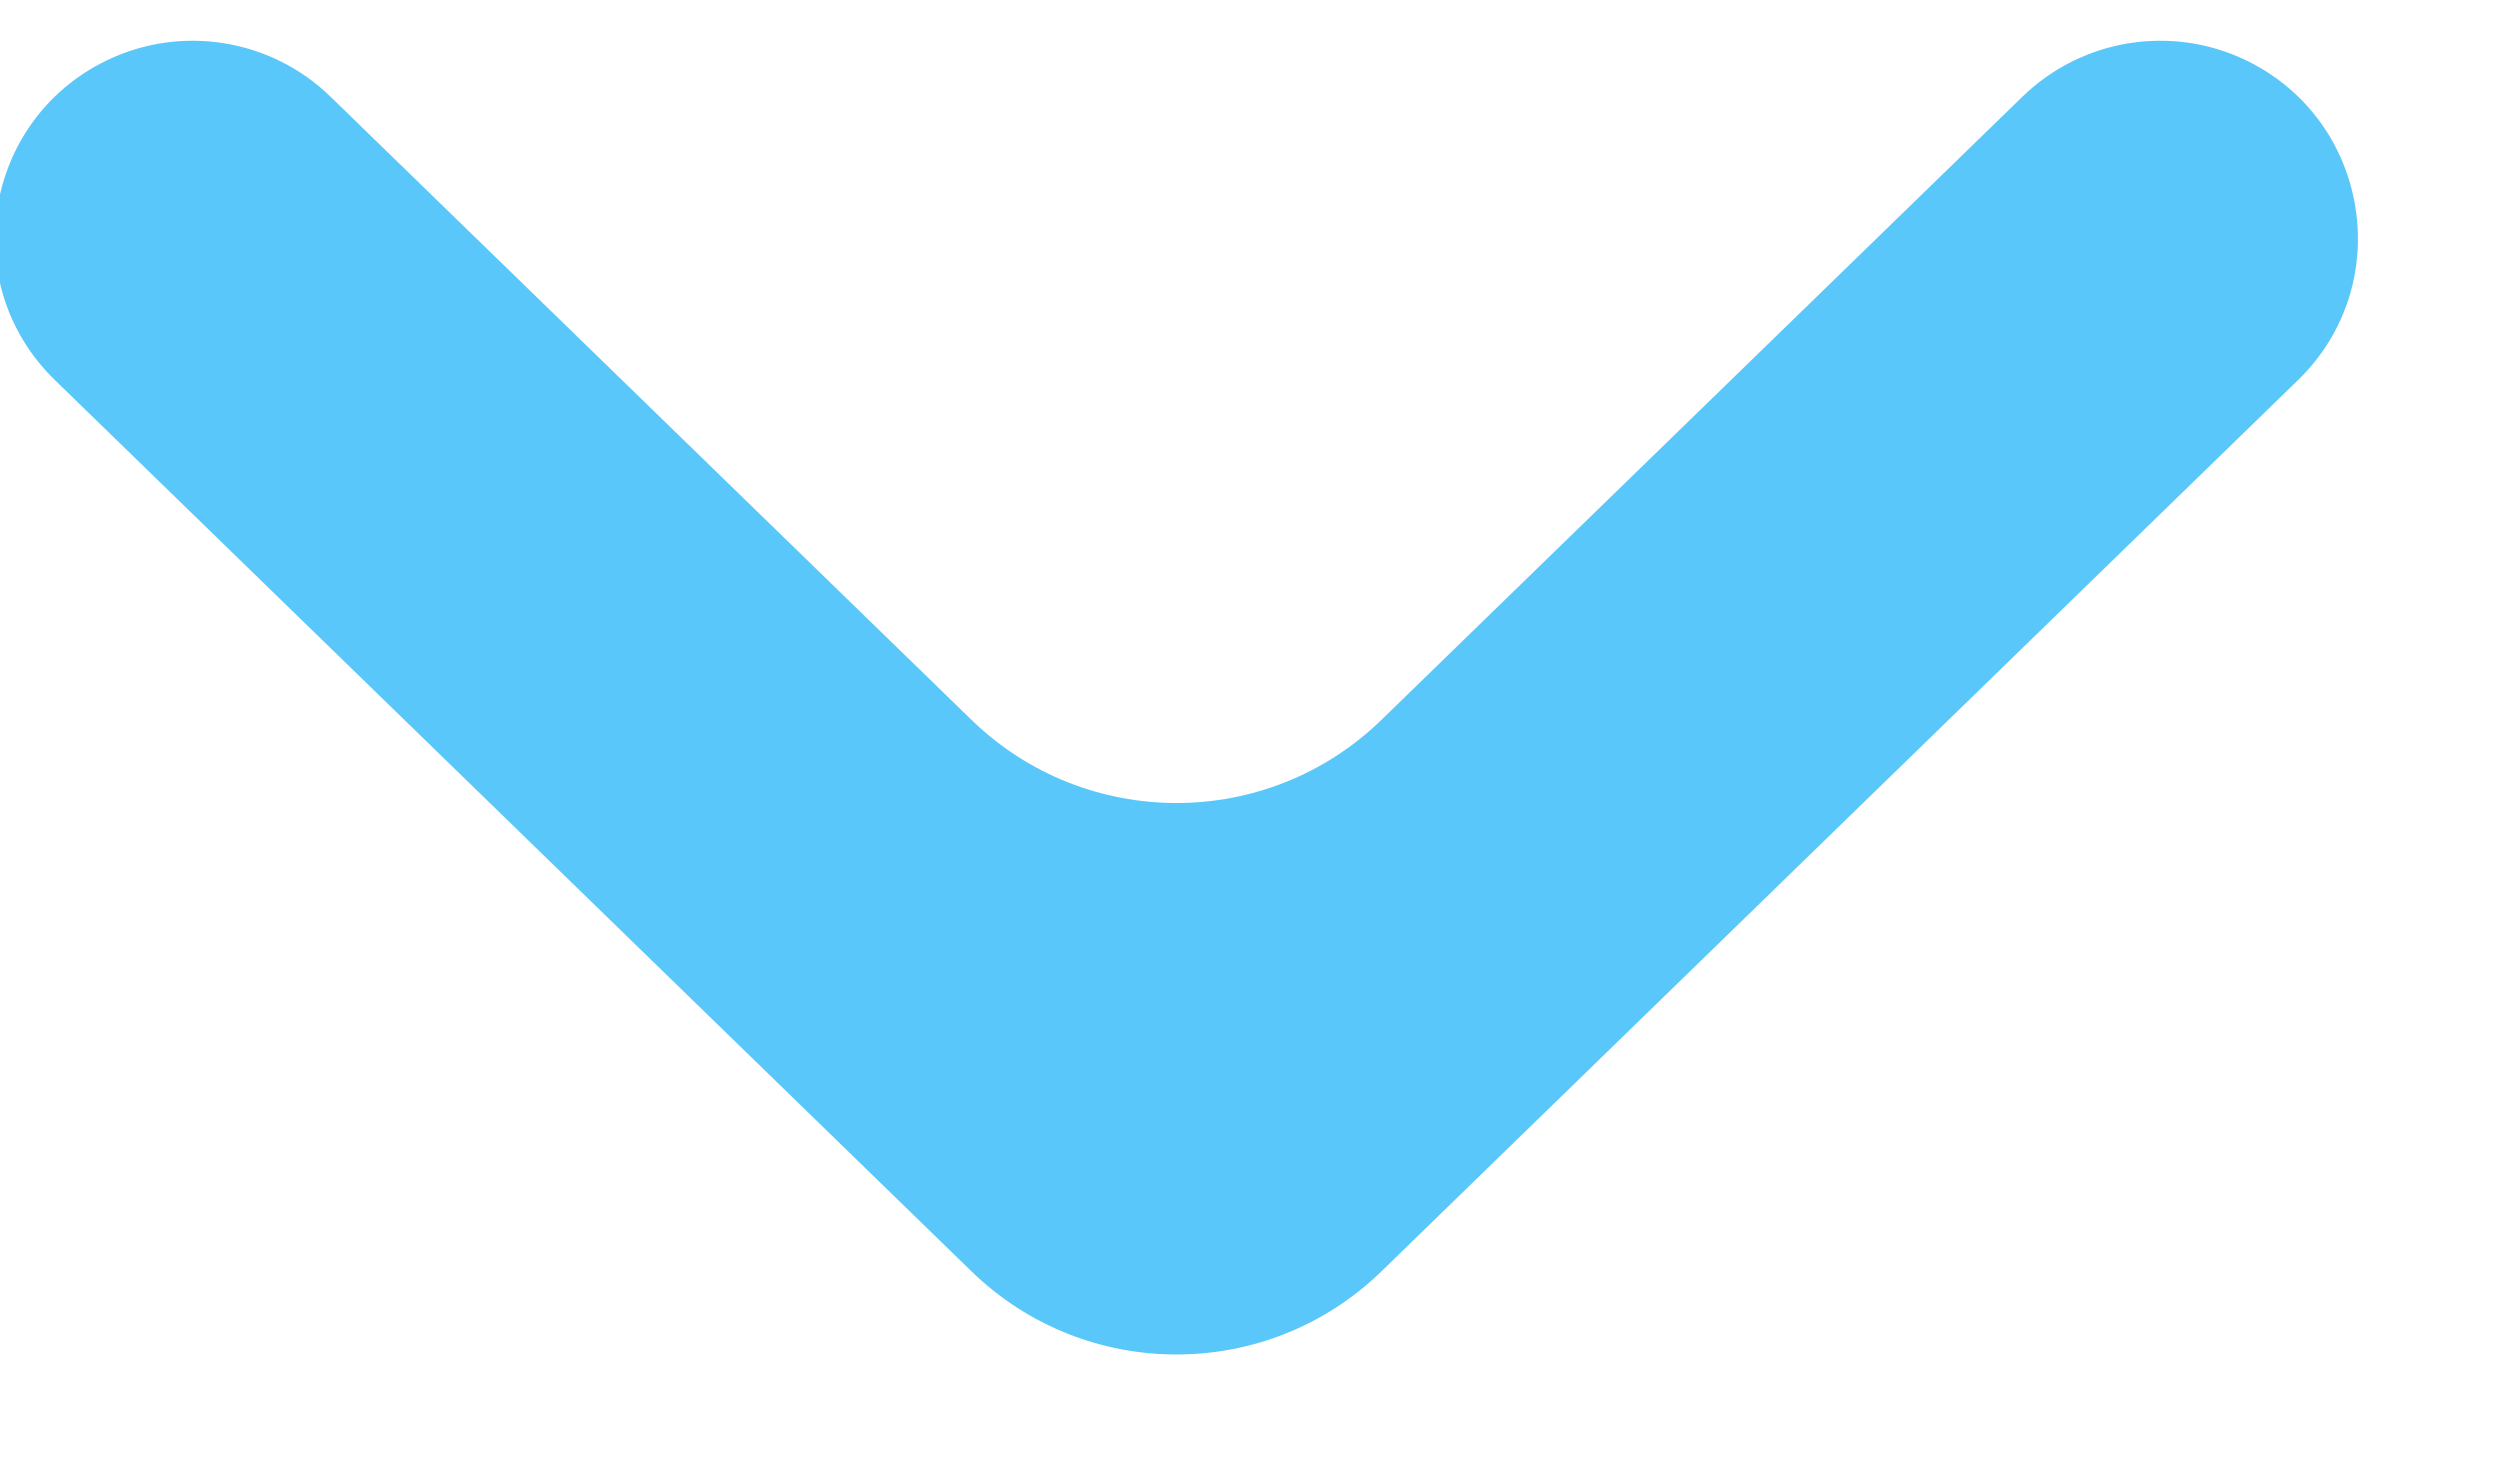 <svg width="17" height="10" viewBox="0 0 17 10" fill="none" xmlns="http://www.w3.org/2000/svg">
<path d="M0.723 0.412C1.232 0.165 1.842 0.263 2.248 0.658L6.606 4.895C7.382 5.649 8.618 5.649 9.394 4.895L13.752 0.658C14.158 0.263 14.768 0.165 15.277 0.412V0.412C16.115 0.82 16.295 1.936 15.626 2.585L9.394 8.645C8.618 9.399 7.382 9.399 6.606 8.645L0.374 2.585C-0.295 1.936 -0.115 0.82 0.723 0.412V0.412Z" fill="#59C7F9"/>
</svg>

